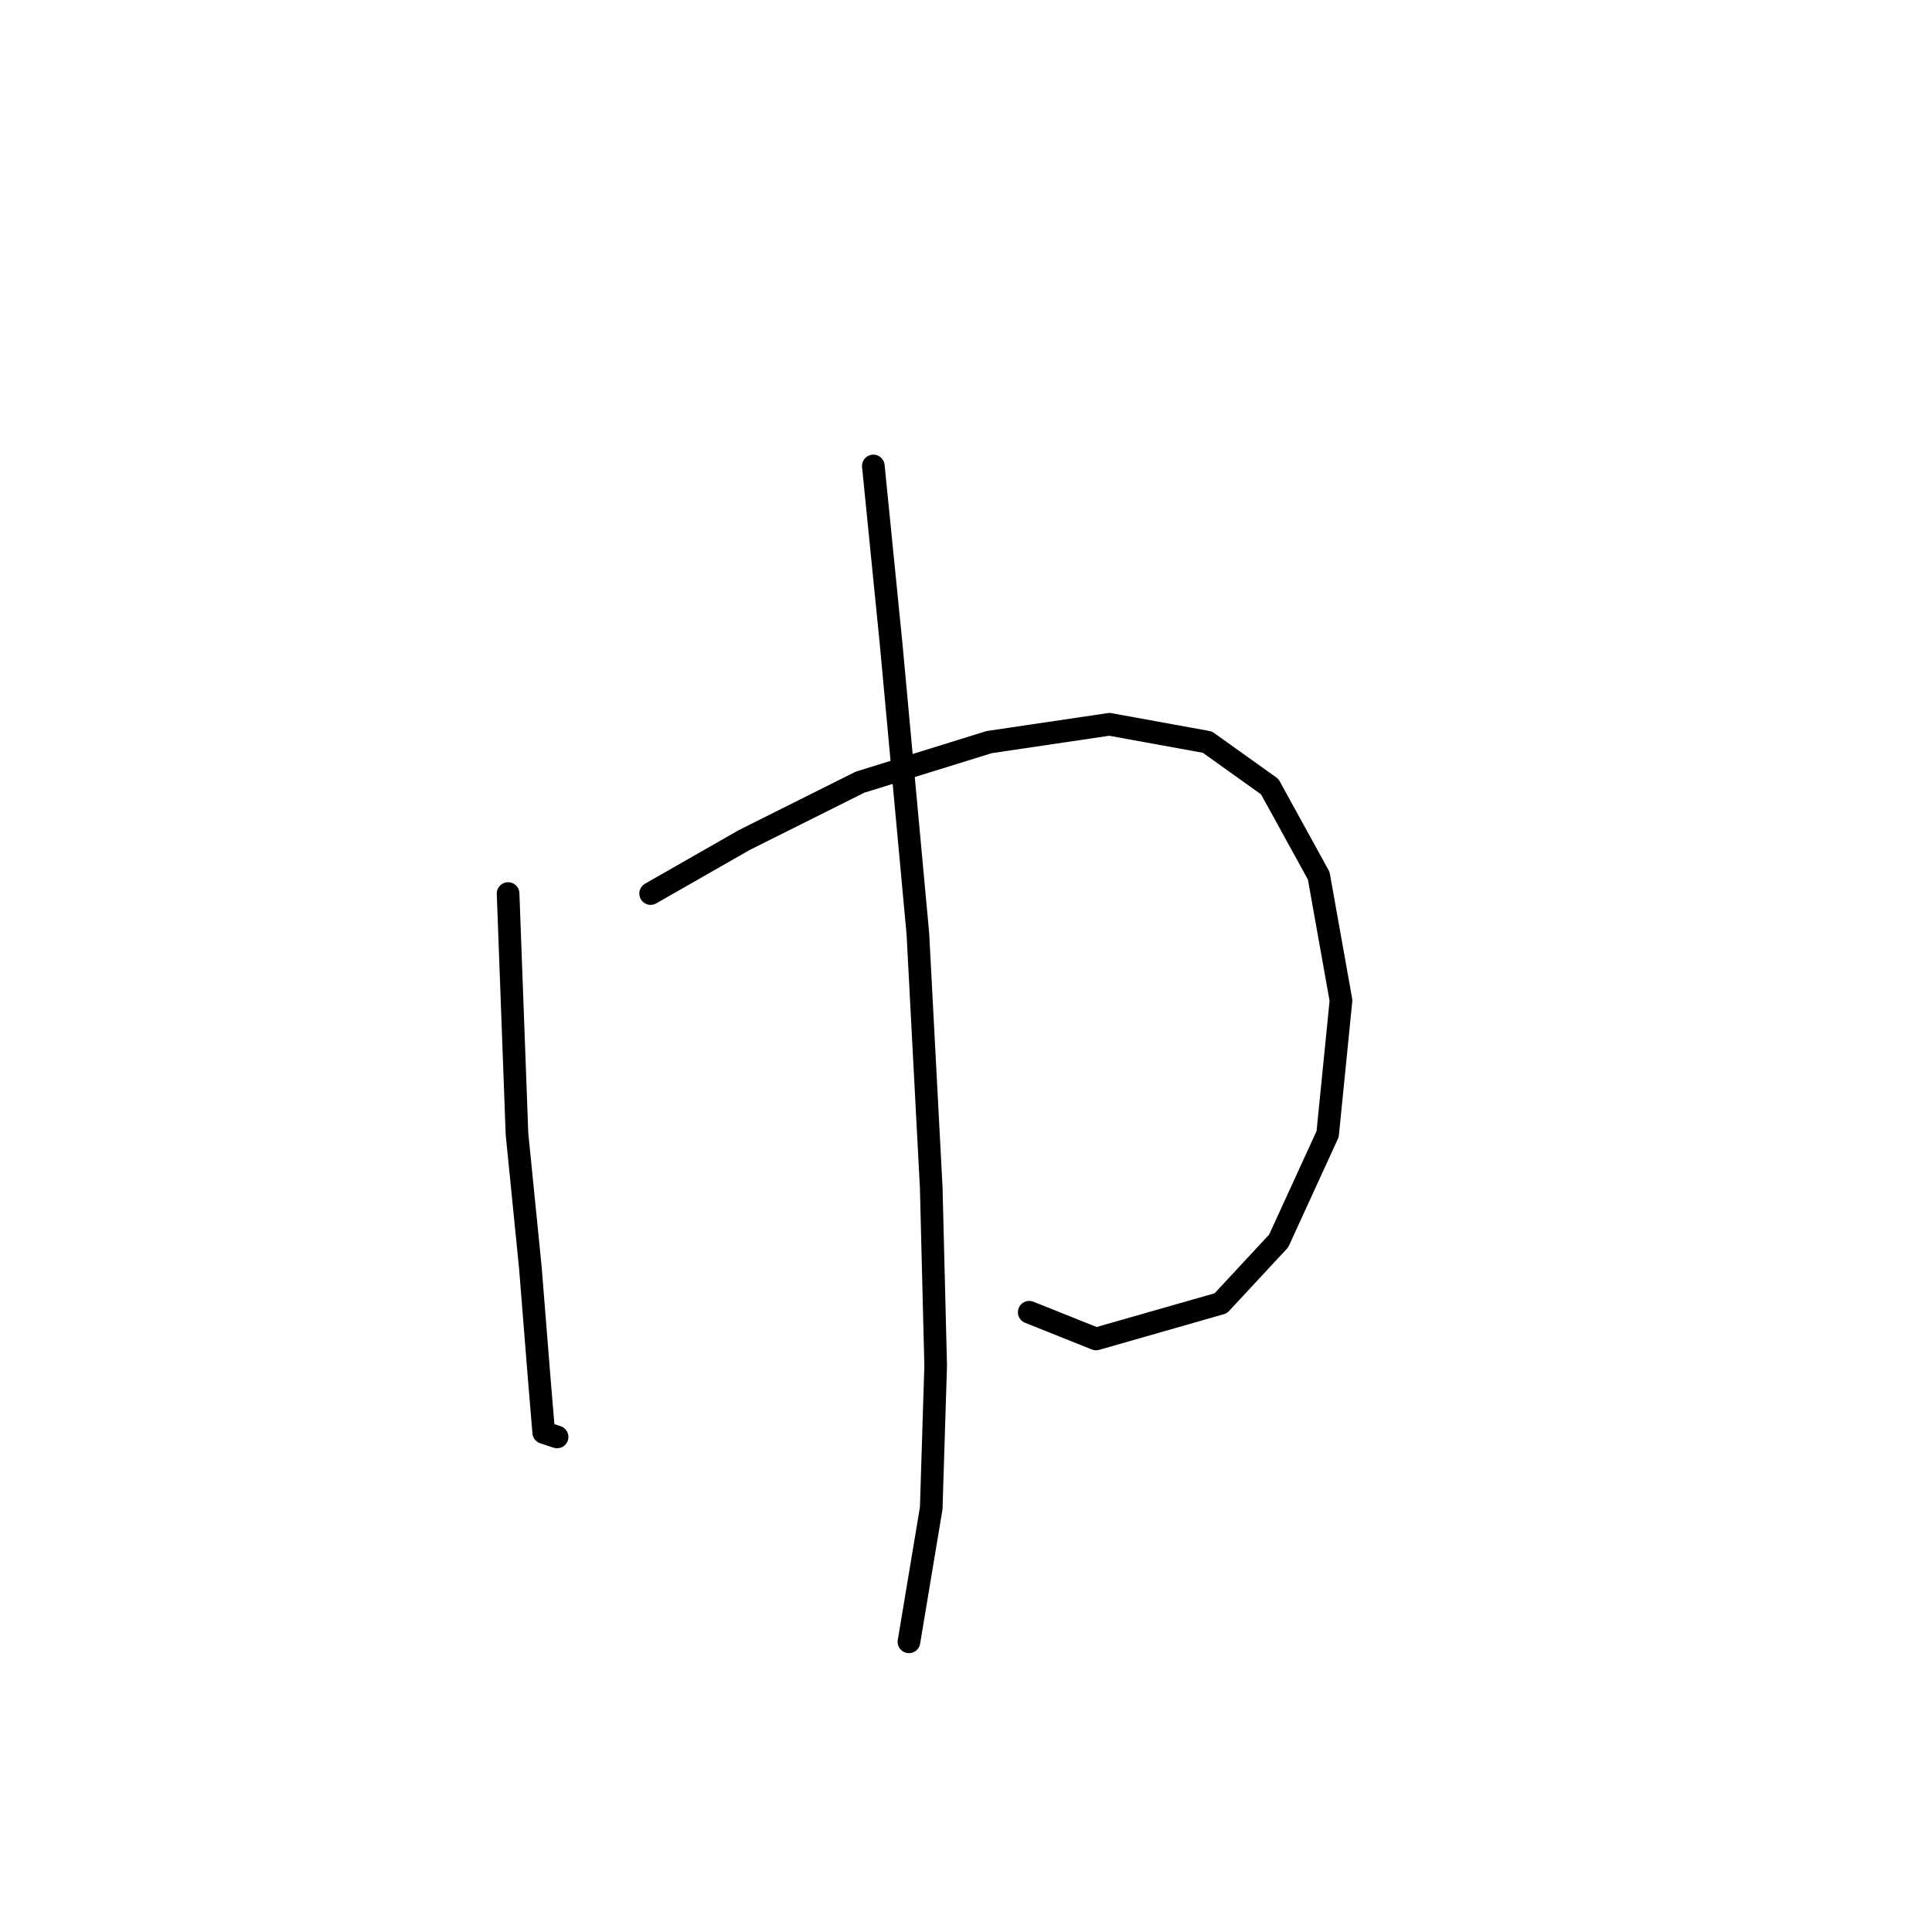 <?xml version="1.0" standalone="no"?>
    <svg width="256" height="256" xmlns="http://www.w3.org/2000/svg" version="1.1">
    <polyline stroke="black" stroke-width="3" stroke-linecap="round" fill="transparent" stroke-linejoin="round" points="67.325 118.4 68.505 150.27 70.276 167.976 71.456 182.73 72.046 189.813 73.817 190.403 73.817 190.403 " />
        <polyline stroke="black" stroke-width="3" stroke-linecap="round" fill="transparent" stroke-linejoin="round" points="86.211 118.4 98.604 111.318 113.949 103.646 131.065 98.334 147 95.973 159.984 98.334 168.246 104.236 174.738 116.039 177.689 132.565 175.919 150.27 169.427 164.435 161.754 172.697 145.229 177.419 136.376 173.878 136.376 173.878 " />
        <polyline stroke="black" stroke-width="3" stroke-linecap="round" fill="transparent" stroke-linejoin="round" points="115.72 61.742 118.081 85.35 121.622 123.712 123.392 157.352 123.982 180.96 123.392 199.846 120.441 217.551 120.441 217.551 " />
        </svg>